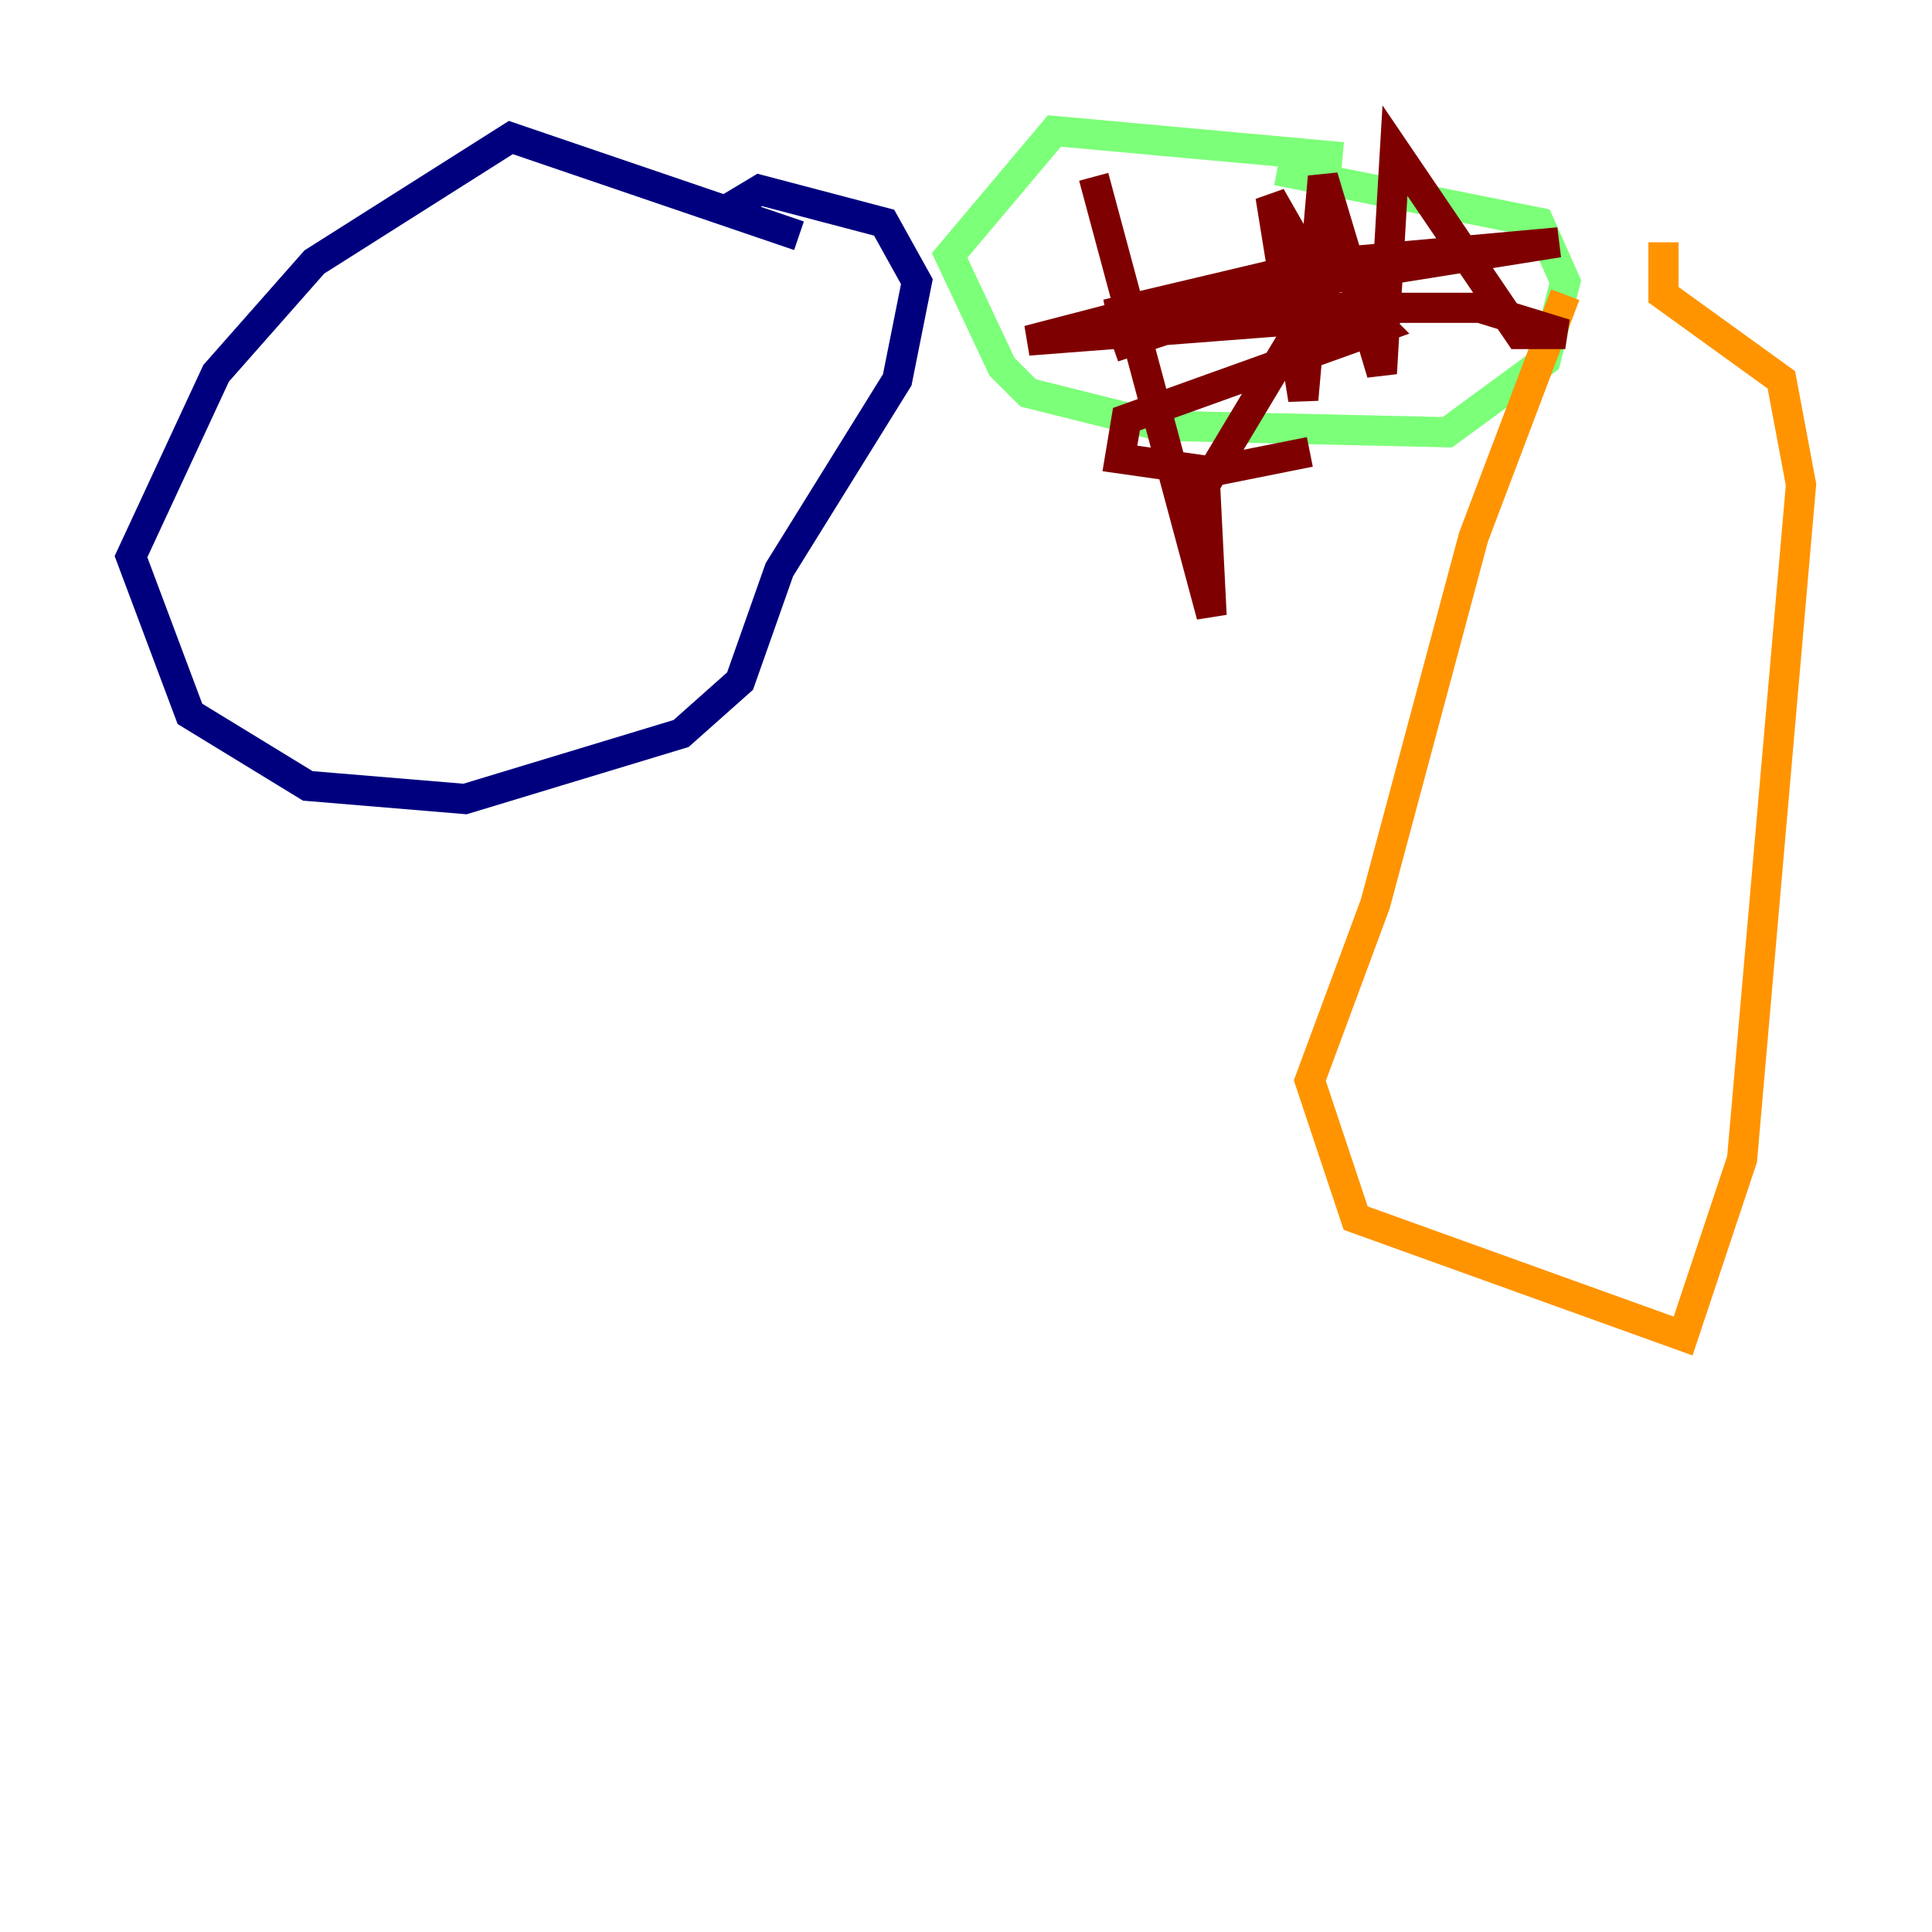 <?xml version="1.0" encoding="utf-8" ?>
<svg baseProfile="tiny" height="128" version="1.2" viewBox="0,0,128,128" width="128" xmlns="http://www.w3.org/2000/svg" xmlns:ev="http://www.w3.org/2001/xml-events" xmlns:xlink="http://www.w3.org/1999/xlink"><defs /><polyline fill="none" points="52.936,15.62 33.844,9.112 20.827,17.356 14.319,24.732 8.678,36.881 12.583,47.295 20.393,52.068 30.807,52.936 45.125,48.597 49.031,45.125 51.634,37.749 59.444,25.166 60.746,18.658 58.576,14.752 50.332,12.583 48.163,13.885" stroke="#00007f" stroke-width="2" /><polyline fill="none" points="88.949,10.414 88.949,10.414" stroke="#0080ff" stroke-width="2" /><polyline fill="none" points="88.949,10.414 69.858,8.678 62.915,16.922 66.386,24.298 68.122,26.034 76.8,28.203 95.891,28.637 102.4,23.864 103.702,18.658 101.966,14.752 84.61,11.281" stroke="#7cff79" stroke-width="2" /><polyline fill="none" points="103.702,19.525 97.627,35.58 91.119,59.878 86.78,71.593 89.817,80.705 111.512,88.515 115.417,76.8 119.322,32.108 118.02,25.166 110.21,19.525 110.21,16.054" stroke="#ff9400" stroke-width="2" /><polyline fill="none" points="72.461,11.715 80.271,40.786 79.837,32.108 86.346,21.261 85.912,16.054 84.176,13.017 86.346,26.468 87.647,11.715 91.552,24.732 92.42,9.98 100.664,22.129 103.702,22.129 98.061,20.393 81.573,20.393 73.763,22.997 88.949,17.356 103.268,16.054 73.329,20.827 89.817,16.922 68.122,22.563 90.685,20.827 91.552,21.695 74.63,27.77 74.197,30.373 80.271,31.241 86.78,29.939" stroke="#7f0000" stroke-width="2" /></svg>